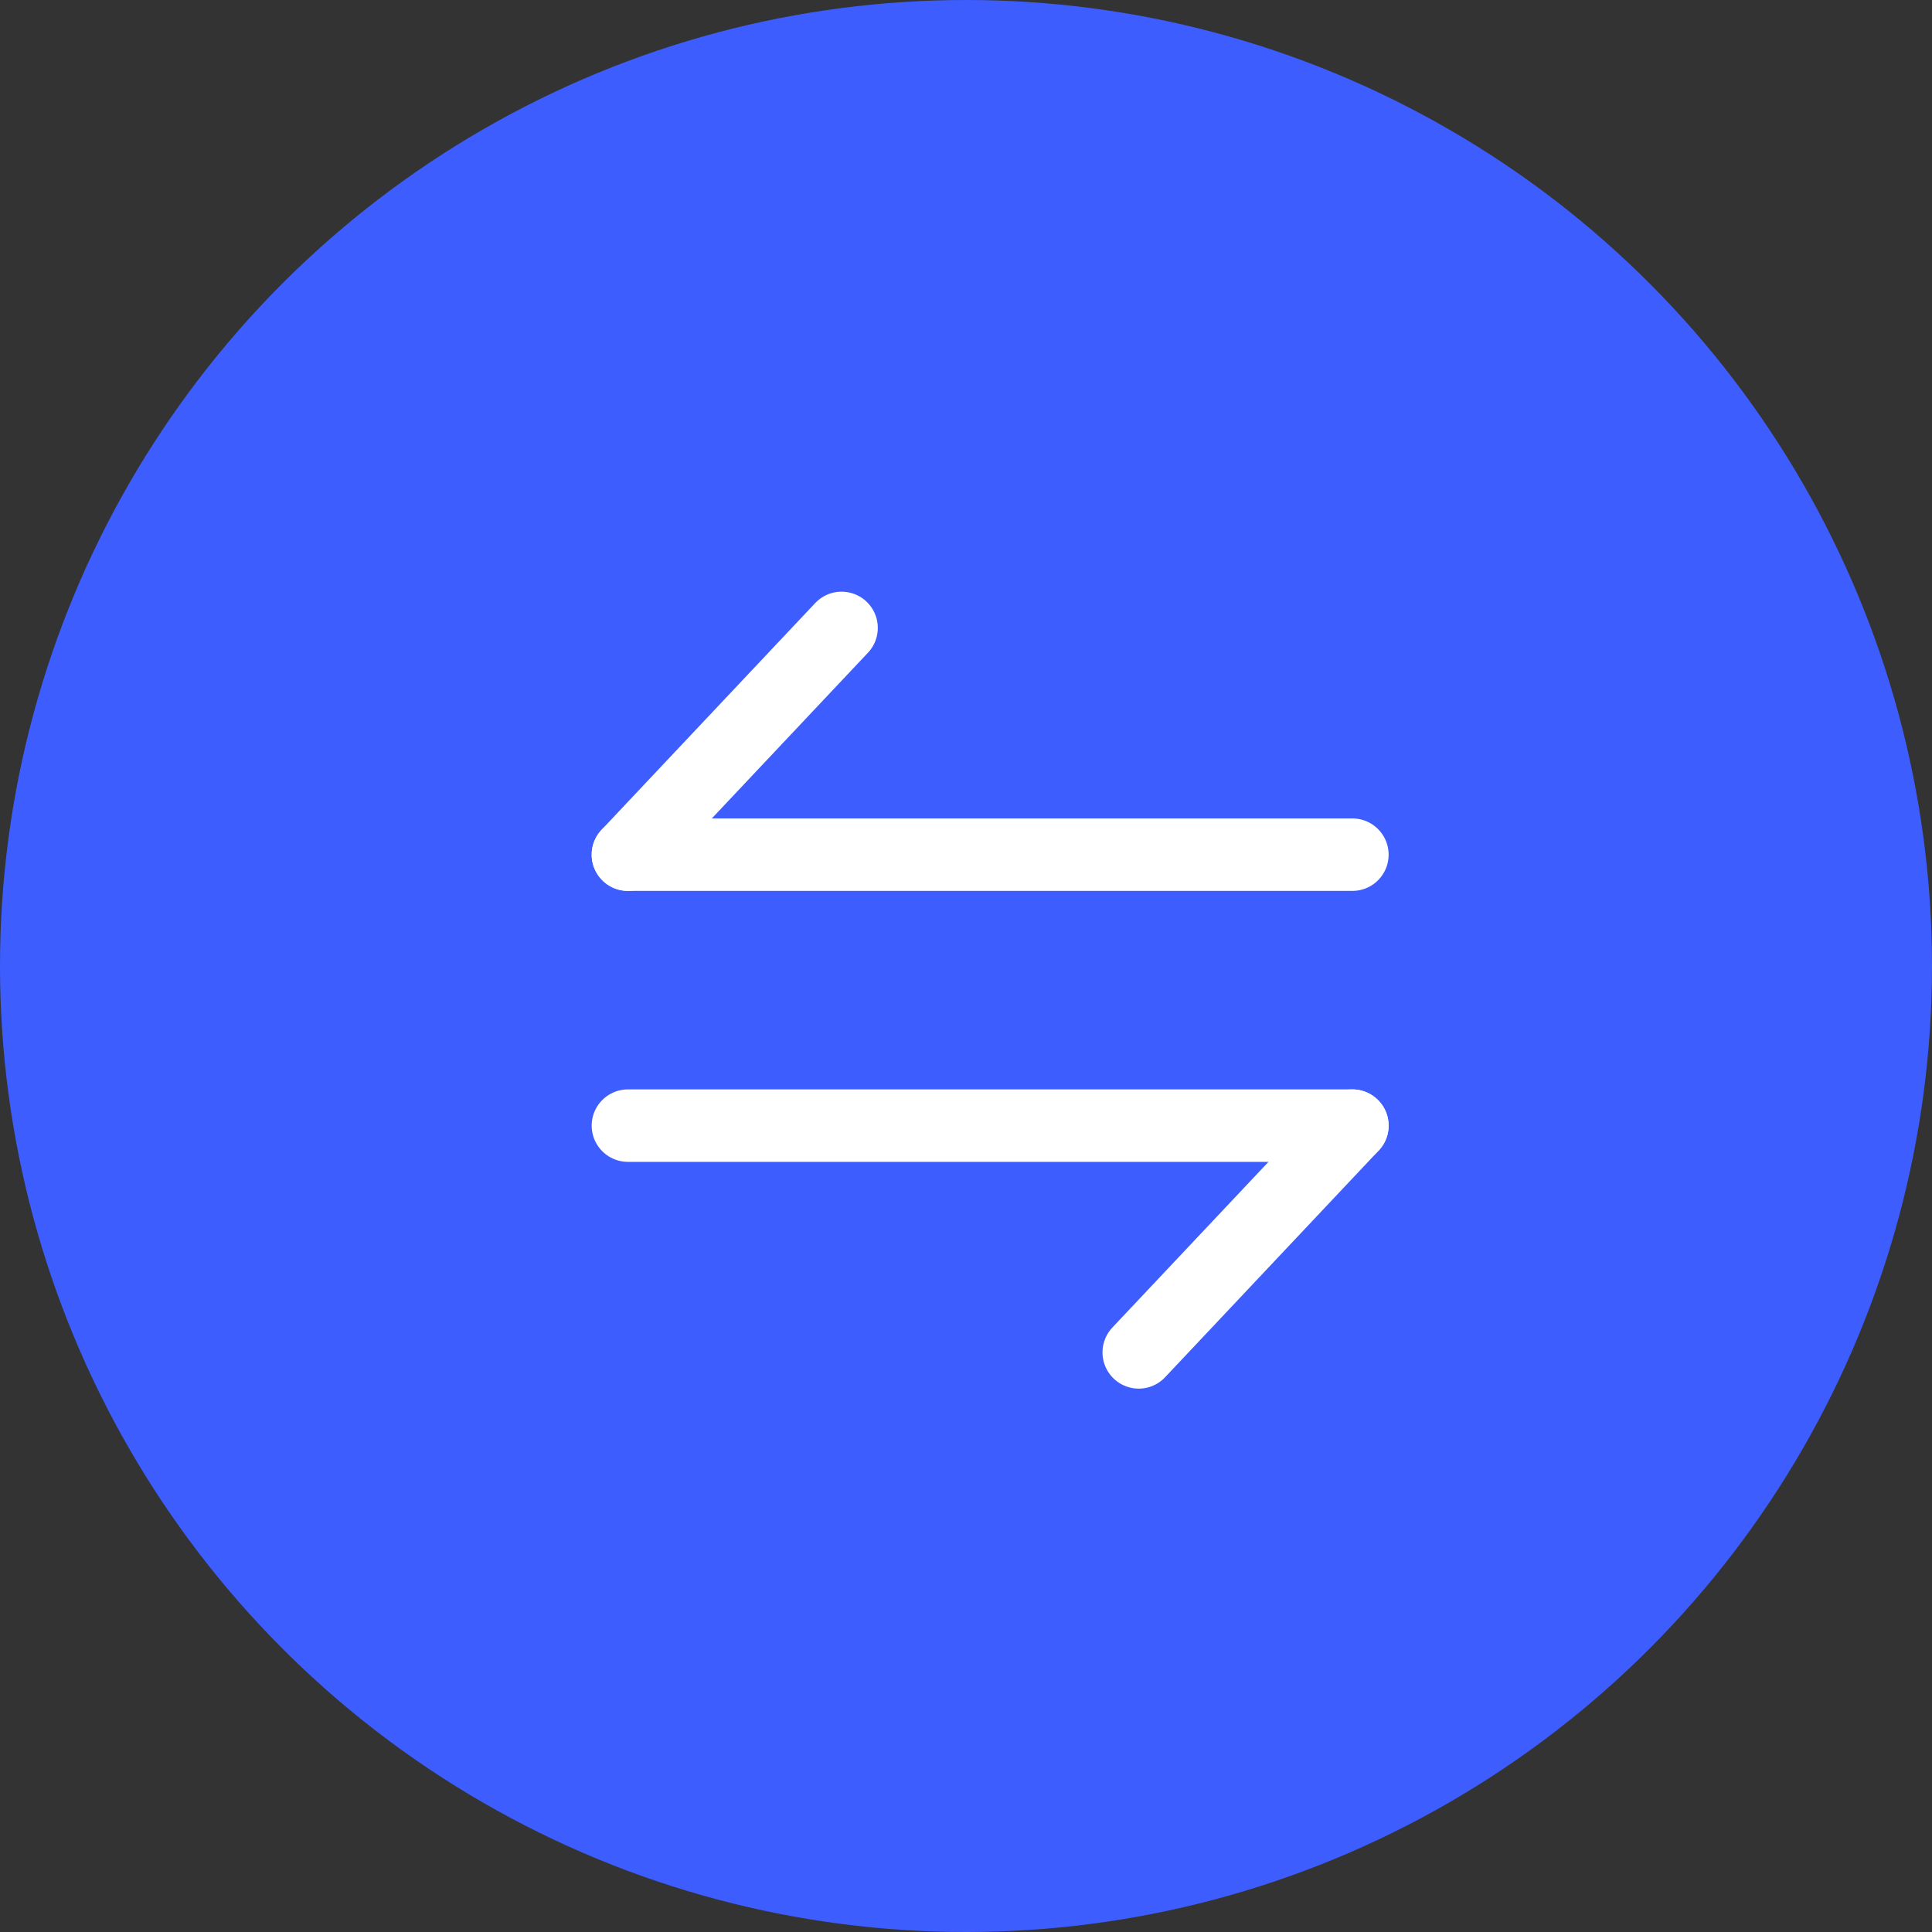 <svg xmlns="http://www.w3.org/2000/svg" xmlns:xlink="http://www.w3.org/1999/xlink" width="40" height="40" viewBox="0 0 40 40">
  <rect x="0" y="0" width="40" height="40" fill="#333333" stroke="none"/>
  <defs>
    <clipPath id="clip-swap">
      <rect width="40" height="40"/>
    </clipPath>
  </defs>
  <g id="swap" clip-path="url(#clip-swap)">
    <g id="Group_2701" data-name="Group 2701" transform="translate(-80 -270)">
      <circle id="Ellipse_244" data-name="Ellipse 244" cx="20" cy="20" r="20" transform="translate(80 270)" fill="#3d5dff"/>
      <g id="Group_2677" data-name="Group 2677" transform="translate(89.27 278.272)">
        <line id="Line_1" data-name="Line 1" x1="4.424" y2="4.695" transform="translate(14.306 15.033)" fill="none" stroke="#fff" stroke-linecap="round" stroke-linejoin="round" stroke-width="1.5"/>
        <line id="Line_2" data-name="Line 2" x2="15" transform="translate(3.73 15.033)" fill="none" stroke="#fff" stroke-linecap="round" stroke-linejoin="round" stroke-width="1.5"/>
        <line id="Line_3" data-name="Line 3" y1="4.695" x2="4.424" transform="translate(3.73 4.728)" fill="none" stroke="#fff" stroke-linecap="round" stroke-linejoin="round" stroke-width="1.5"/>
        <line id="Line_4" data-name="Line 4" x1="15" transform="translate(3.73 9.423)" fill="none" stroke="#fff" stroke-linecap="round" stroke-linejoin="round" stroke-width="1.5"/>
      </g>
    </g>
  </g>
</svg>
